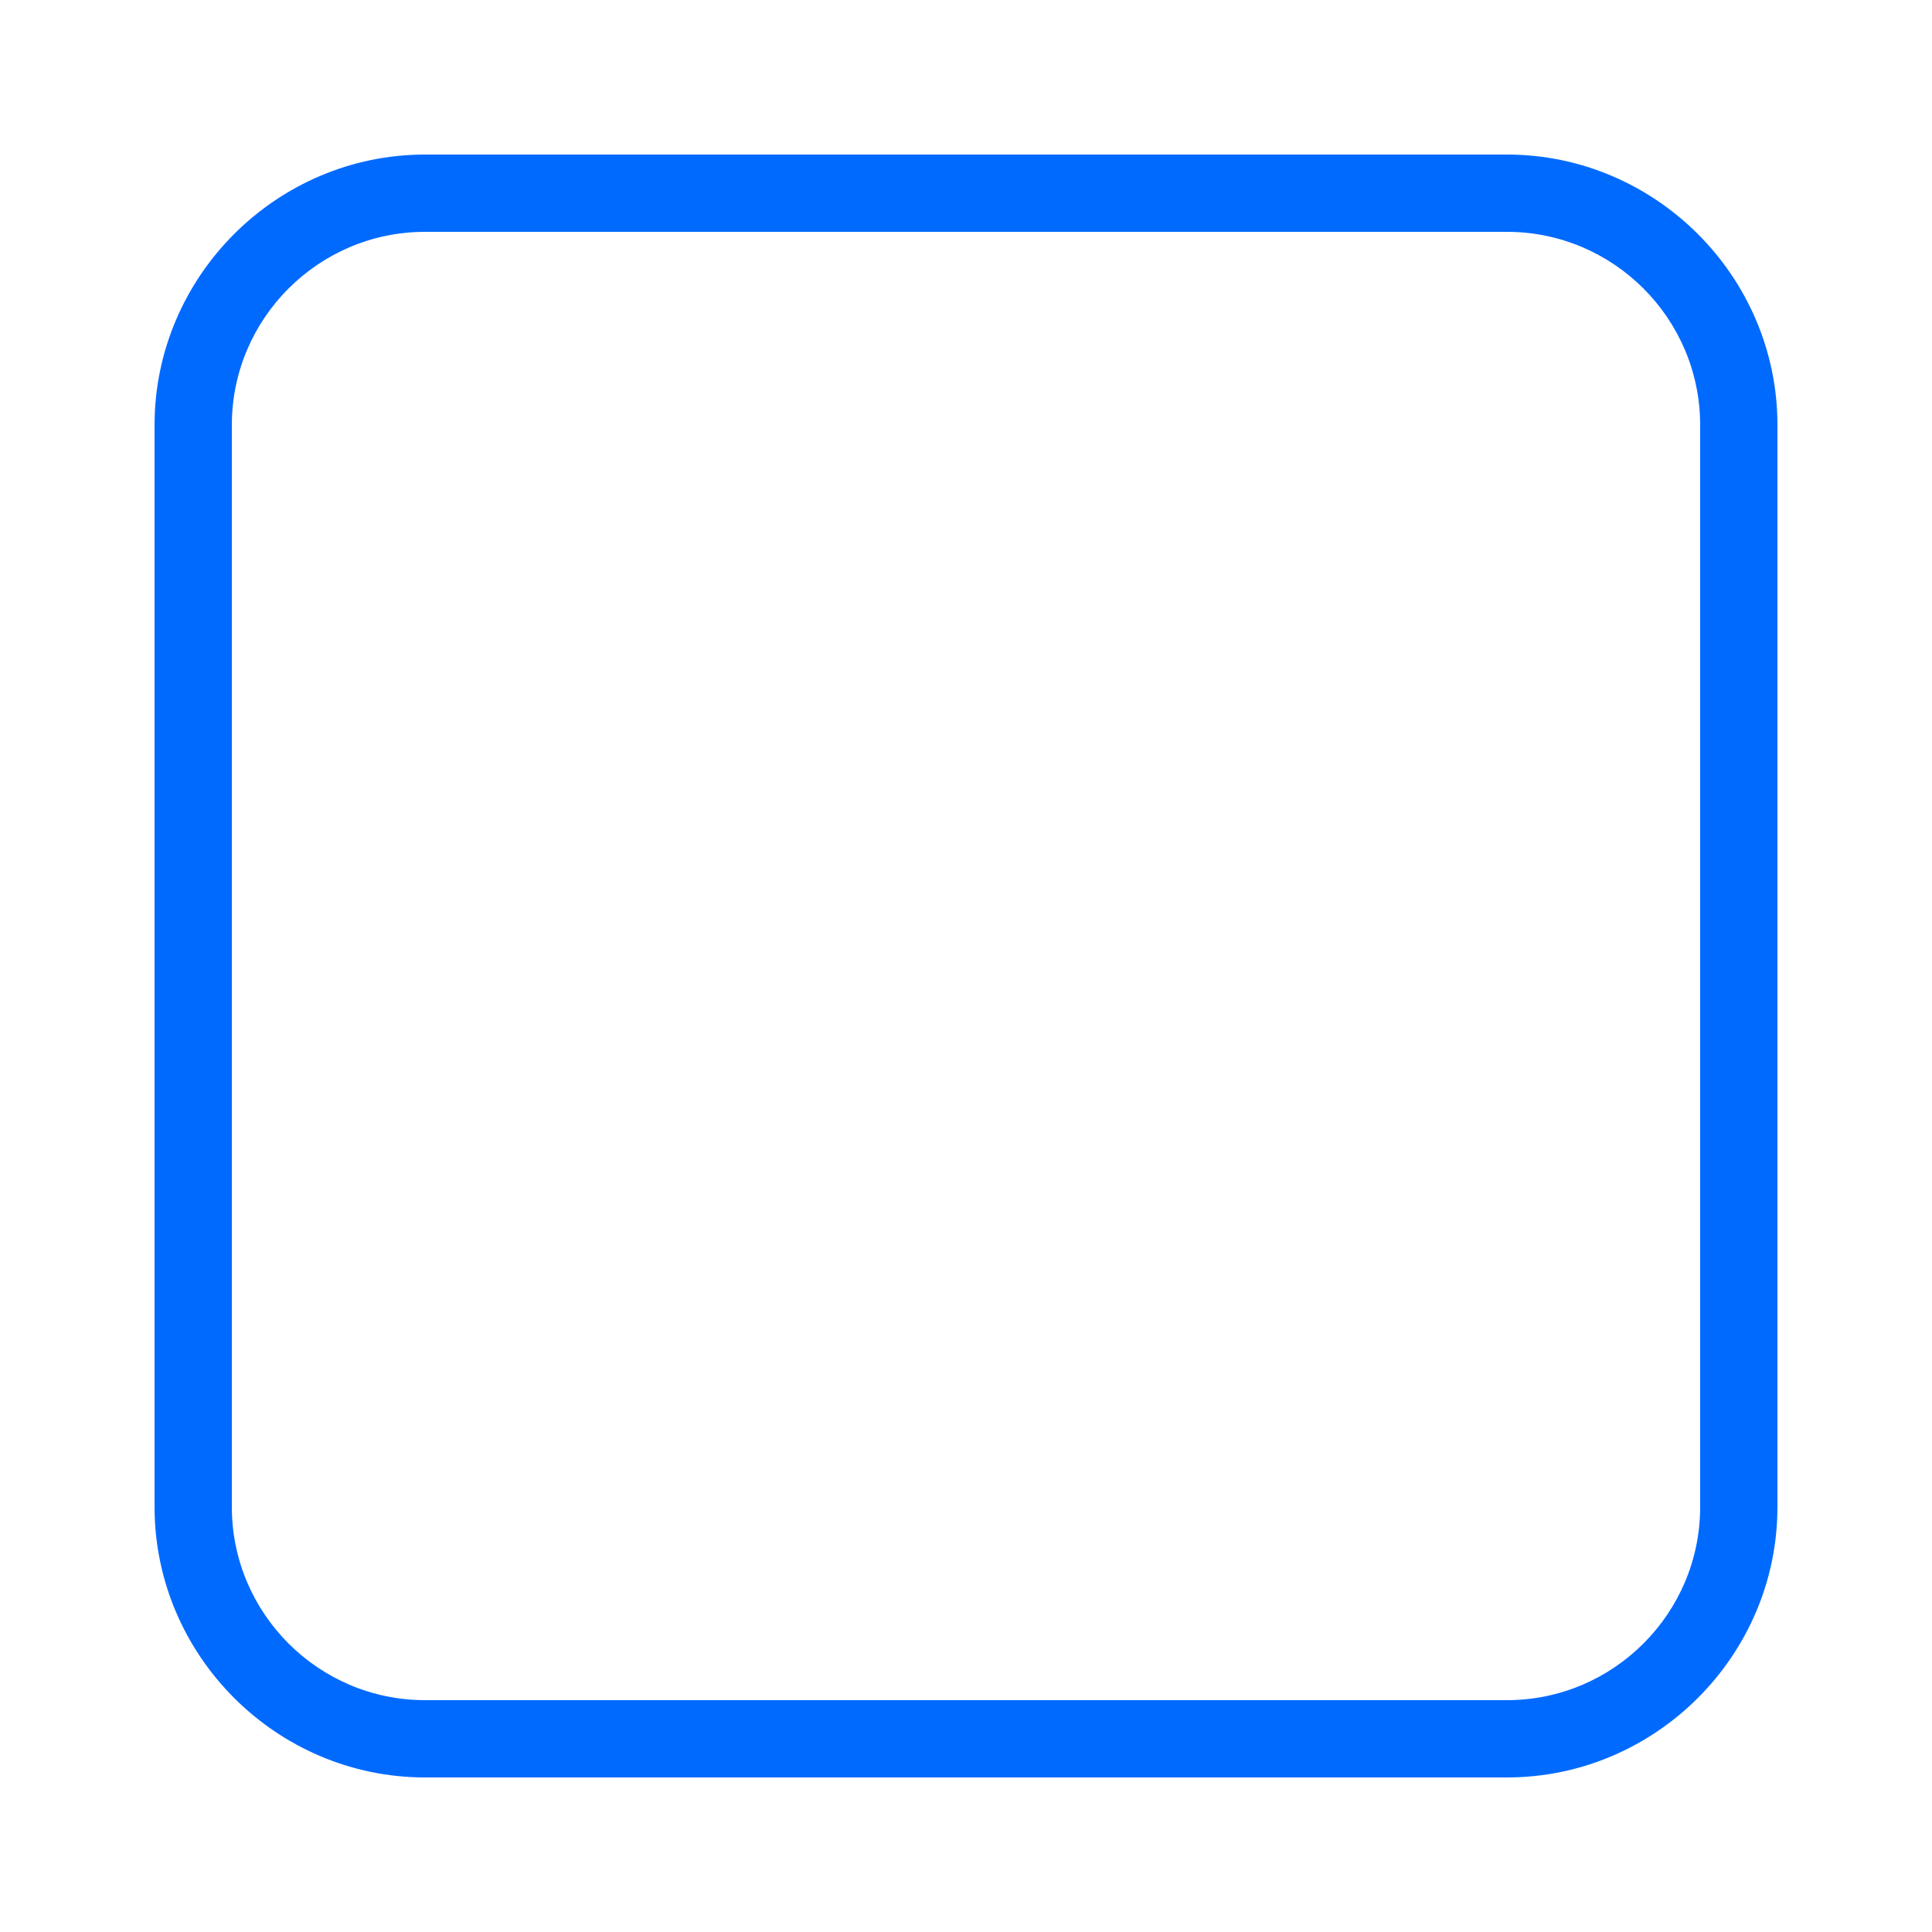 <svg xmlns="http://www.w3.org/2000/svg" xmlns:xlink="http://www.w3.org/1999/xlink" viewBox="0,0,256,256" width="50px" height="50px" fill-rule="nonzero"><g fill="#006aff" fill-rule="nonzero" stroke="none" stroke-width="1" stroke-linecap="butt" stroke-linejoin="miter" stroke-miterlimit="10" stroke-dasharray="" stroke-dashoffset="0" font-family="none" font-weight="none" font-size="none" text-anchor="none" style="mix-blend-mode: normal"><g transform="scale(5.12,5.12)"><path d="M11,4c-3.845,0 -7,3.155 -7,7v28c0,3.845 3.155,7 7,7h28c3.845,0 7,-3.155 7,-7v-28c0,-3.845 -3.155,-7 -7,-7zM11,6h28c2.755,0 5,2.245 5,5v28c0,2.755 -2.245,5 -5,5h-28c-2.755,0 -5,-2.245 -5,-5v-28c0,-2.755 2.245,-5 5,-5z"></path></g></g></svg>